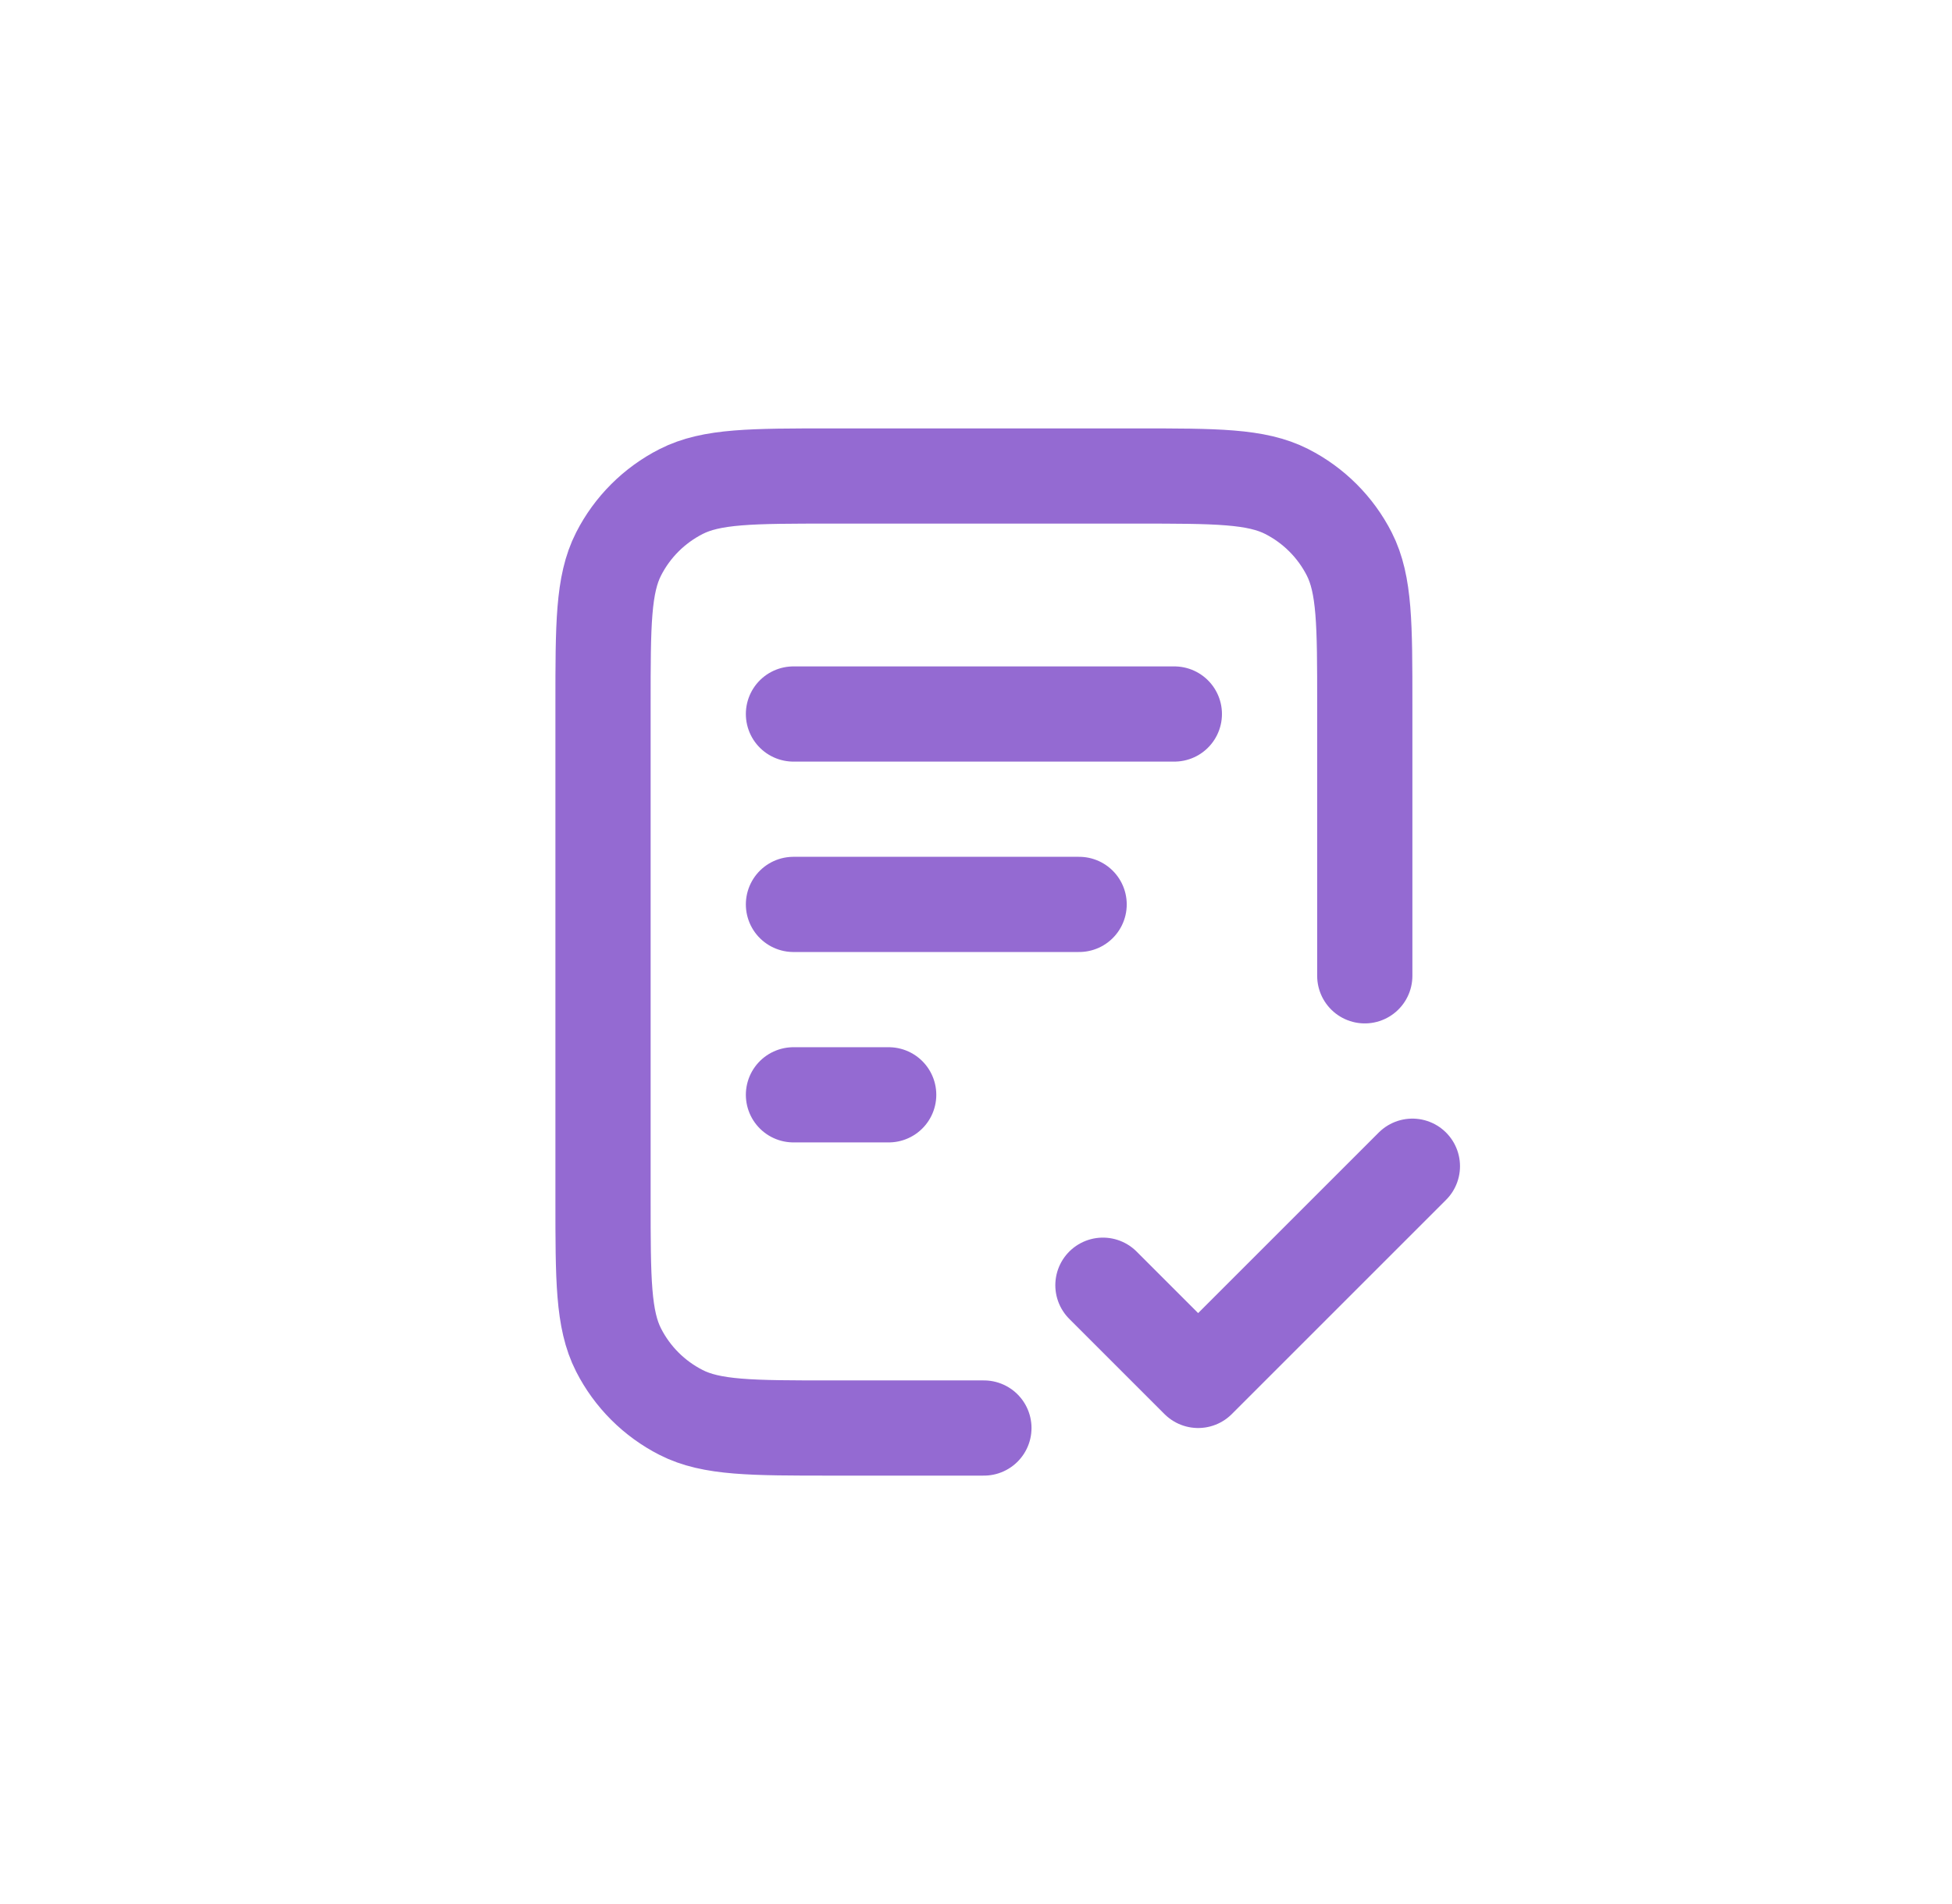 <svg width="41" height="40" viewBox="0 0 41 40" fill="none" xmlns="http://www.w3.org/2000/svg">
<path d="M28.666 20.5V14.8C28.666 13.12 28.666 12.28 28.34 11.638C28.052 11.073 27.593 10.615 27.029 10.327C26.387 10 25.547 10 23.866 10H17.466C15.786 10 14.946 10 14.305 10.327C13.74 10.615 13.281 11.073 12.993 11.638C12.666 12.28 12.666 13.12 12.666 14.8V25.2C12.666 26.88 12.666 27.72 12.993 28.362C13.281 28.927 13.74 29.385 14.305 29.673C14.946 30 15.786 30 17.466 30H20.666M22.666 19H16.666M18.666 23H16.666M24.666 15H16.666M23.166 27L25.166 29L29.666 24.5" stroke="#946AD2" stroke-width="2" stroke-linecap="round" stroke-linejoin="round"/>
</svg>
